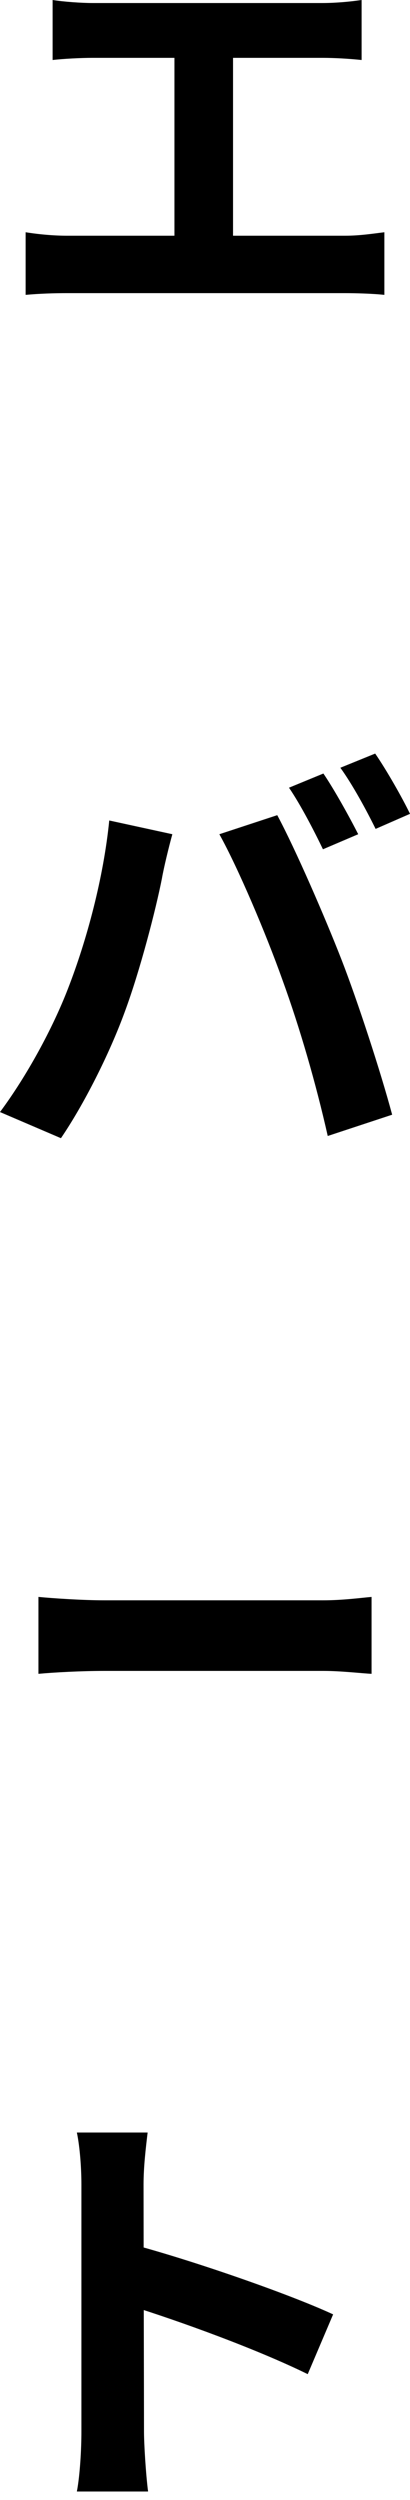 <svg width="32" height="195" viewBox="0 0 32 195" fill="none" xmlns="http://www.w3.org/2000/svg">
<path d="M4.106 0C4.961 0.136 6.343 0.237 7.231 0.237H25.163C26.15 0.237 27.302 0.136 28.223 0V4.681C27.269 4.58 26.117 4.512 25.163 4.512H7.231C6.343 4.512 4.961 4.58 4.106 4.681V0ZM13.615 20.897V2.612H18.188V20.897H13.615ZM2 18.115C3.053 18.285 4.237 18.386 5.224 18.386H26.94C28.092 18.386 29.145 18.217 30 18.115V23C29.079 22.898 27.697 22.864 26.94 22.864H5.224C4.27 22.864 3.086 22.898 2 23V18.115Z" fill="black"/>
<path d="M25.24 60.333C26.089 61.577 27.312 63.789 27.957 65.068L25.206 66.243C24.526 64.826 23.474 62.787 22.556 61.439L25.24 60.333ZM29.282 58.777C30.166 60.056 31.422 62.268 32 63.478L29.316 64.653C28.603 63.201 27.516 61.197 26.565 59.883L29.282 58.777ZM5.299 77.13C6.794 73.293 8.085 68.42 8.527 63.996L13.452 65.068C13.181 66.035 12.773 67.729 12.637 68.524C12.161 70.943 10.938 75.678 9.749 78.893C8.527 82.245 6.522 86.185 4.756 88.777L0 86.738C2.106 83.904 4.11 80.206 5.299 77.13ZM22.047 76.439C20.756 72.81 18.582 67.694 17.121 65.068L21.639 63.581C23.066 66.243 25.376 71.565 26.667 74.883C27.89 78.028 29.69 83.524 30.607 86.945L25.58 88.605C24.662 84.526 23.405 80.171 22.047 76.439Z" fill="black"/>
<path d="M3 124.556C4.179 124.67 6.473 124.821 8.13 124.821C11.89 124.821 22.404 124.821 25.24 124.821C26.738 124.821 28.14 124.632 29 124.556V130.556C28.235 130.518 26.61 130.328 25.272 130.328C22.372 130.328 11.89 130.328 8.13 130.328C6.346 130.328 4.211 130.442 3 130.556V124.556Z" fill="black"/>
<path d="M6.354 189.672C6.354 187.09 6.354 173.207 6.354 170.39C6.354 169.183 6.248 167.54 6 166.333H11.522C11.38 167.54 11.204 168.982 11.204 170.39C11.204 174.079 11.239 187.19 11.239 189.672C11.239 190.611 11.38 192.958 11.557 194.333H6C6.248 193.025 6.354 190.98 6.354 189.672ZM10.177 175.018C14.885 176.259 22.531 178.908 26 180.517L24.018 185.179C19.982 183.2 14.035 181.054 10.177 179.847V175.018Z" fill="black"/>
</svg>

